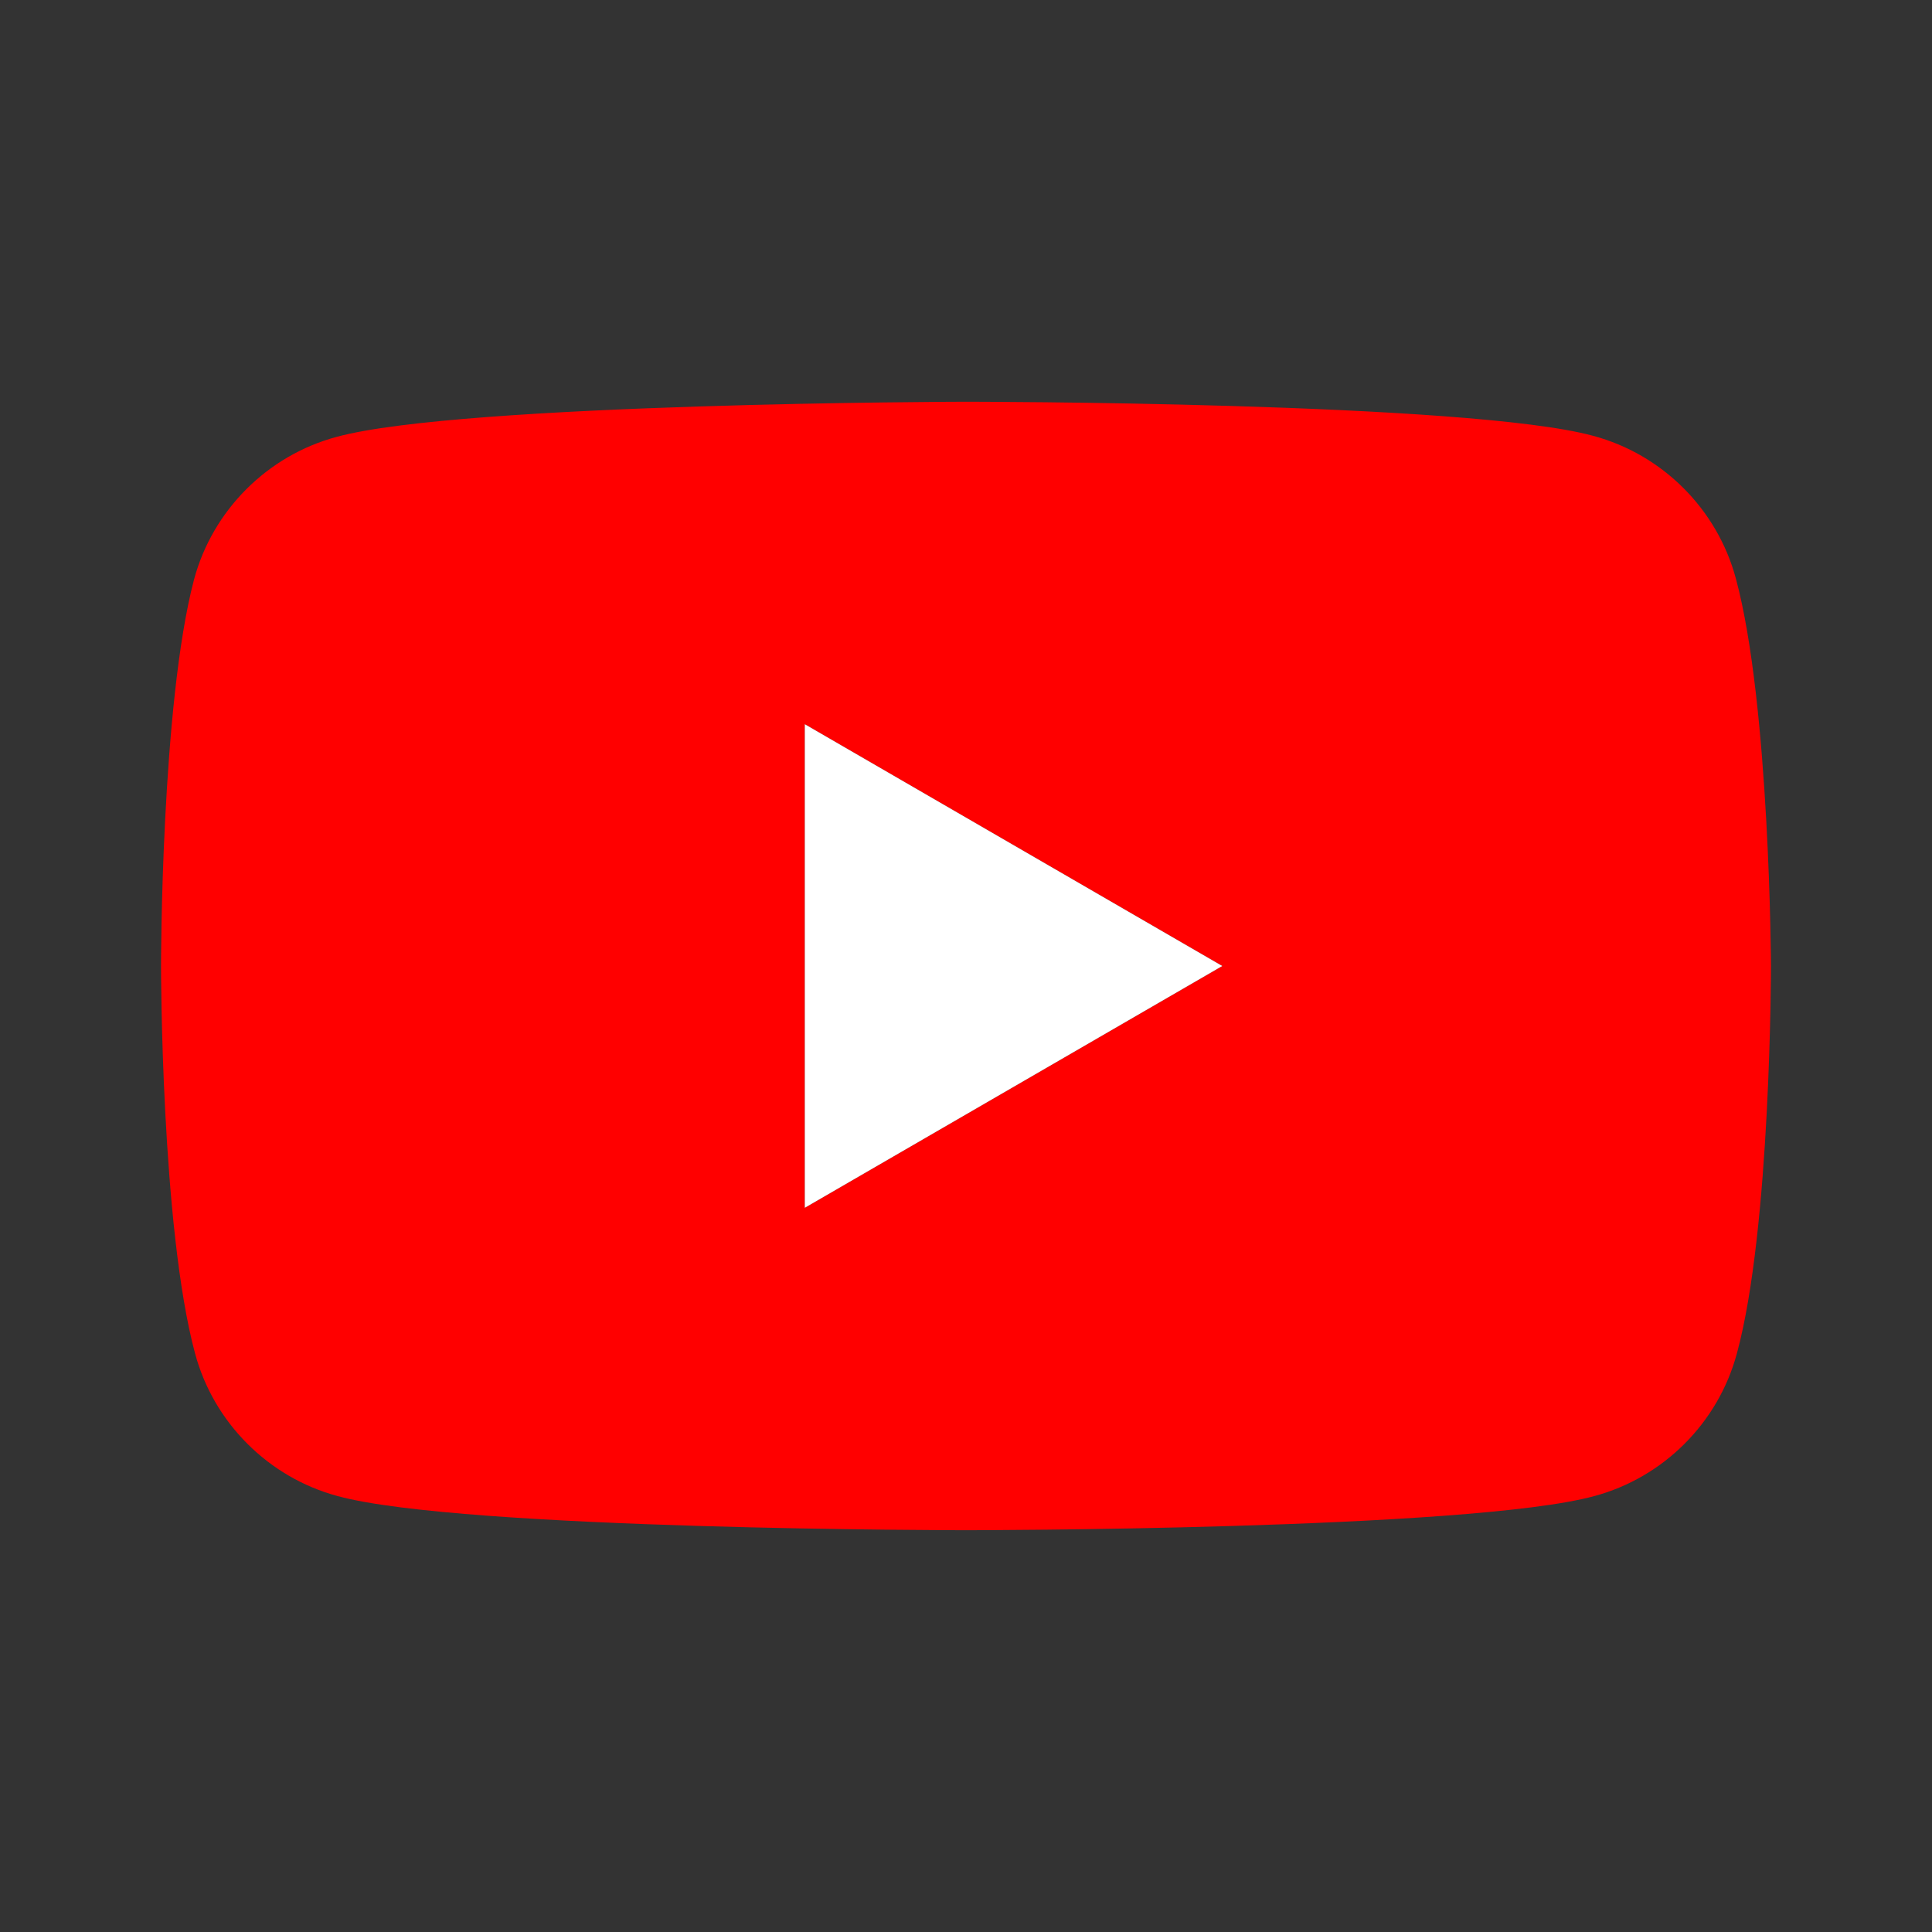 <svg width="32" height="32" viewBox="0 0 32 32" fill="none" xmlns="http://www.w3.org/2000/svg">
<rect x="0" y="0" width="32" height="32" fill="#333333" stroke="none"/>
<path fill-rule="evenodd" clip-rule="evenodd" d="M26.389 7.219C27.536 7.527 28.443 8.434 28.751 9.581C29.316 11.669 29.333 16 29.333 16C29.333 16 29.333 20.347 28.768 22.418C28.46 23.565 27.553 24.472 26.406 24.78C24.335 25.345 16 25.345 16 25.345C16 25.345 7.664 25.345 5.593 24.78C4.447 24.472 3.539 23.565 3.231 22.418C2.667 20.33 2.667 16 2.667 16C2.667 16 2.667 11.669 3.214 9.598C3.522 8.451 4.429 7.544 5.576 7.236C7.647 6.671 15.983 6.654 15.983 6.654C15.983 6.654 24.318 6.654 26.389 7.219ZM20.245 16L13.33 20.005V11.995L20.245 16Z" fill="#FF0000"/>
<path fill-rule="evenodd" clip-rule="evenodd" d="M20.245 16L13.33 20.005V11.995L20.245 16Z" fill="white"/>
</svg>
